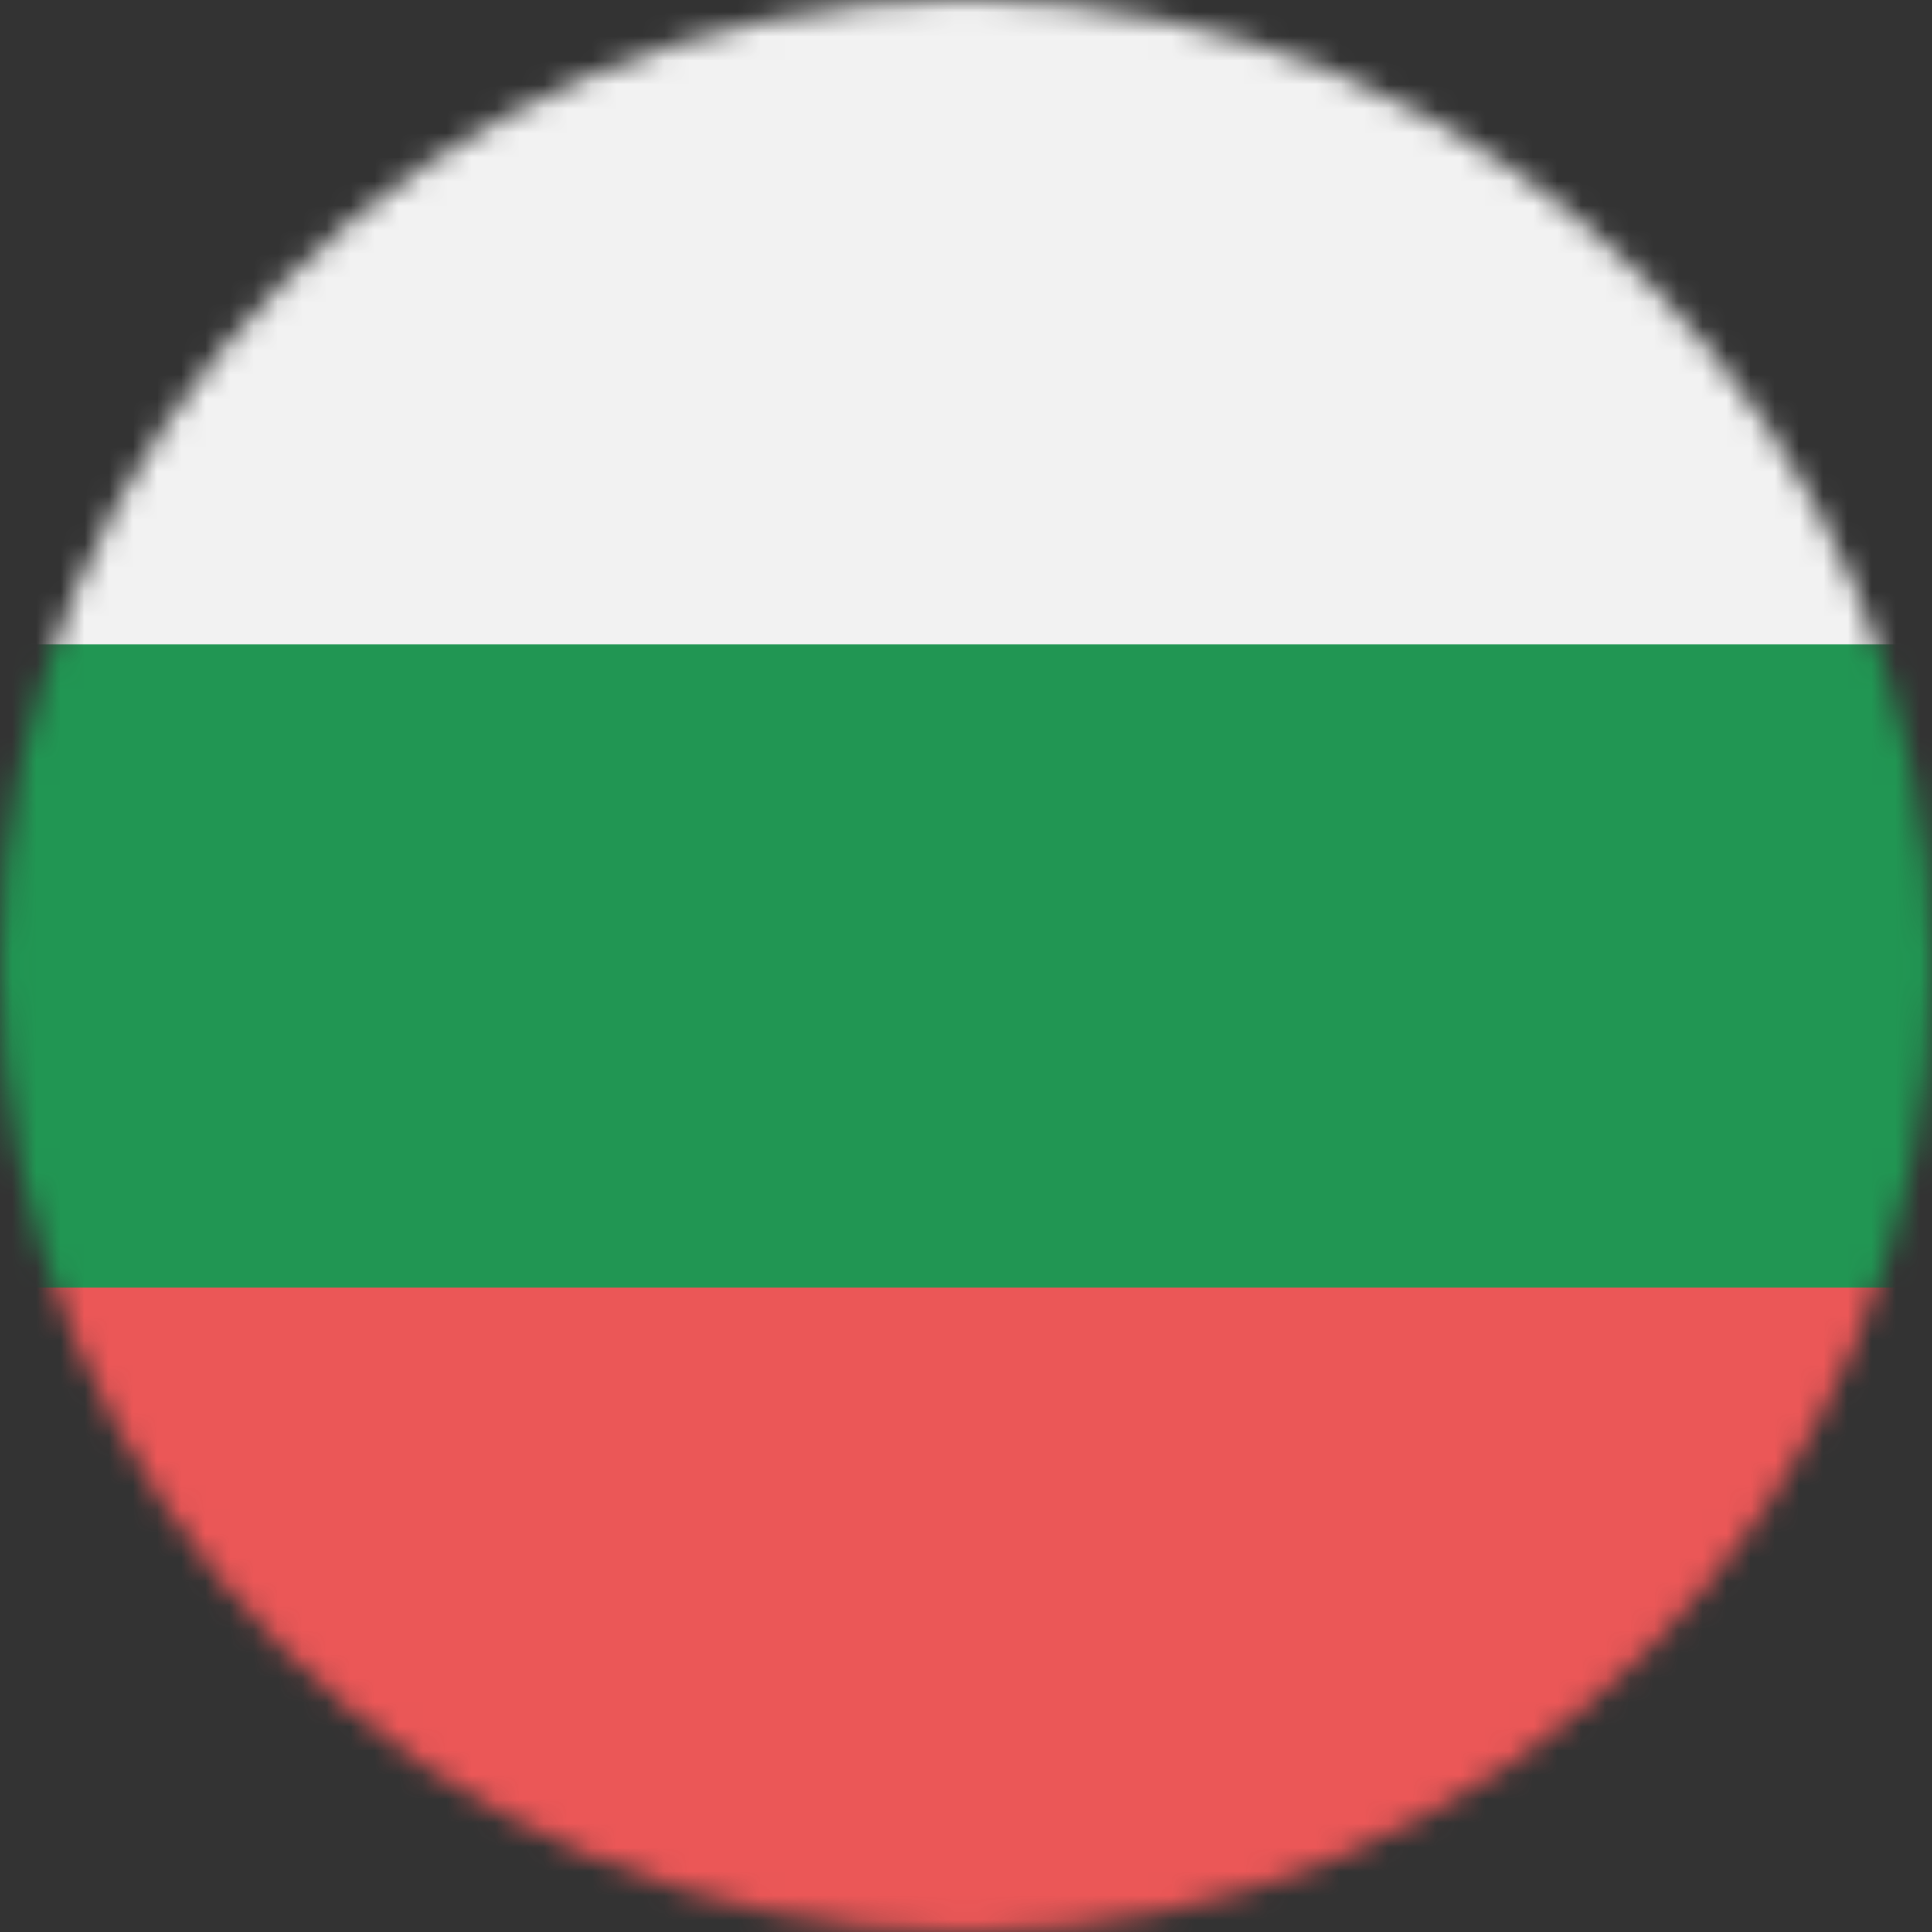 <svg viewBox="0 0 80 80" fill="none">
  <rect x="0" y="0" width="80" height="80" fill="#333333" stroke="none"/>
  <mask id="mask0k2ej" mask-type="alpha" maskUnits="userSpaceOnUse" x="0" y="0" width="80" height="80">
    <circle cx="40" cy="40" r="40" fill="#C4C4C4" />
  </mask>
  <g mask="url(#mask0k2ej)">
    <g clip-path="url(#clip0k2ej)">
      <path d="M80 0H0V80H80V0Z" fill="#219653" />
      <path d="M80 0H0V26.667H80V0Z" fill="#F2F2F2" />
      <path d="M80 53.33H0V80H80V53.33Z" fill="#EB5757" />
    </g>
  </g>
  <defs>
    <clipPath id="clip0k2ej">
      <rect width="80" height="80" fill="white" />
    </clipPath>
  </defs>
</svg>